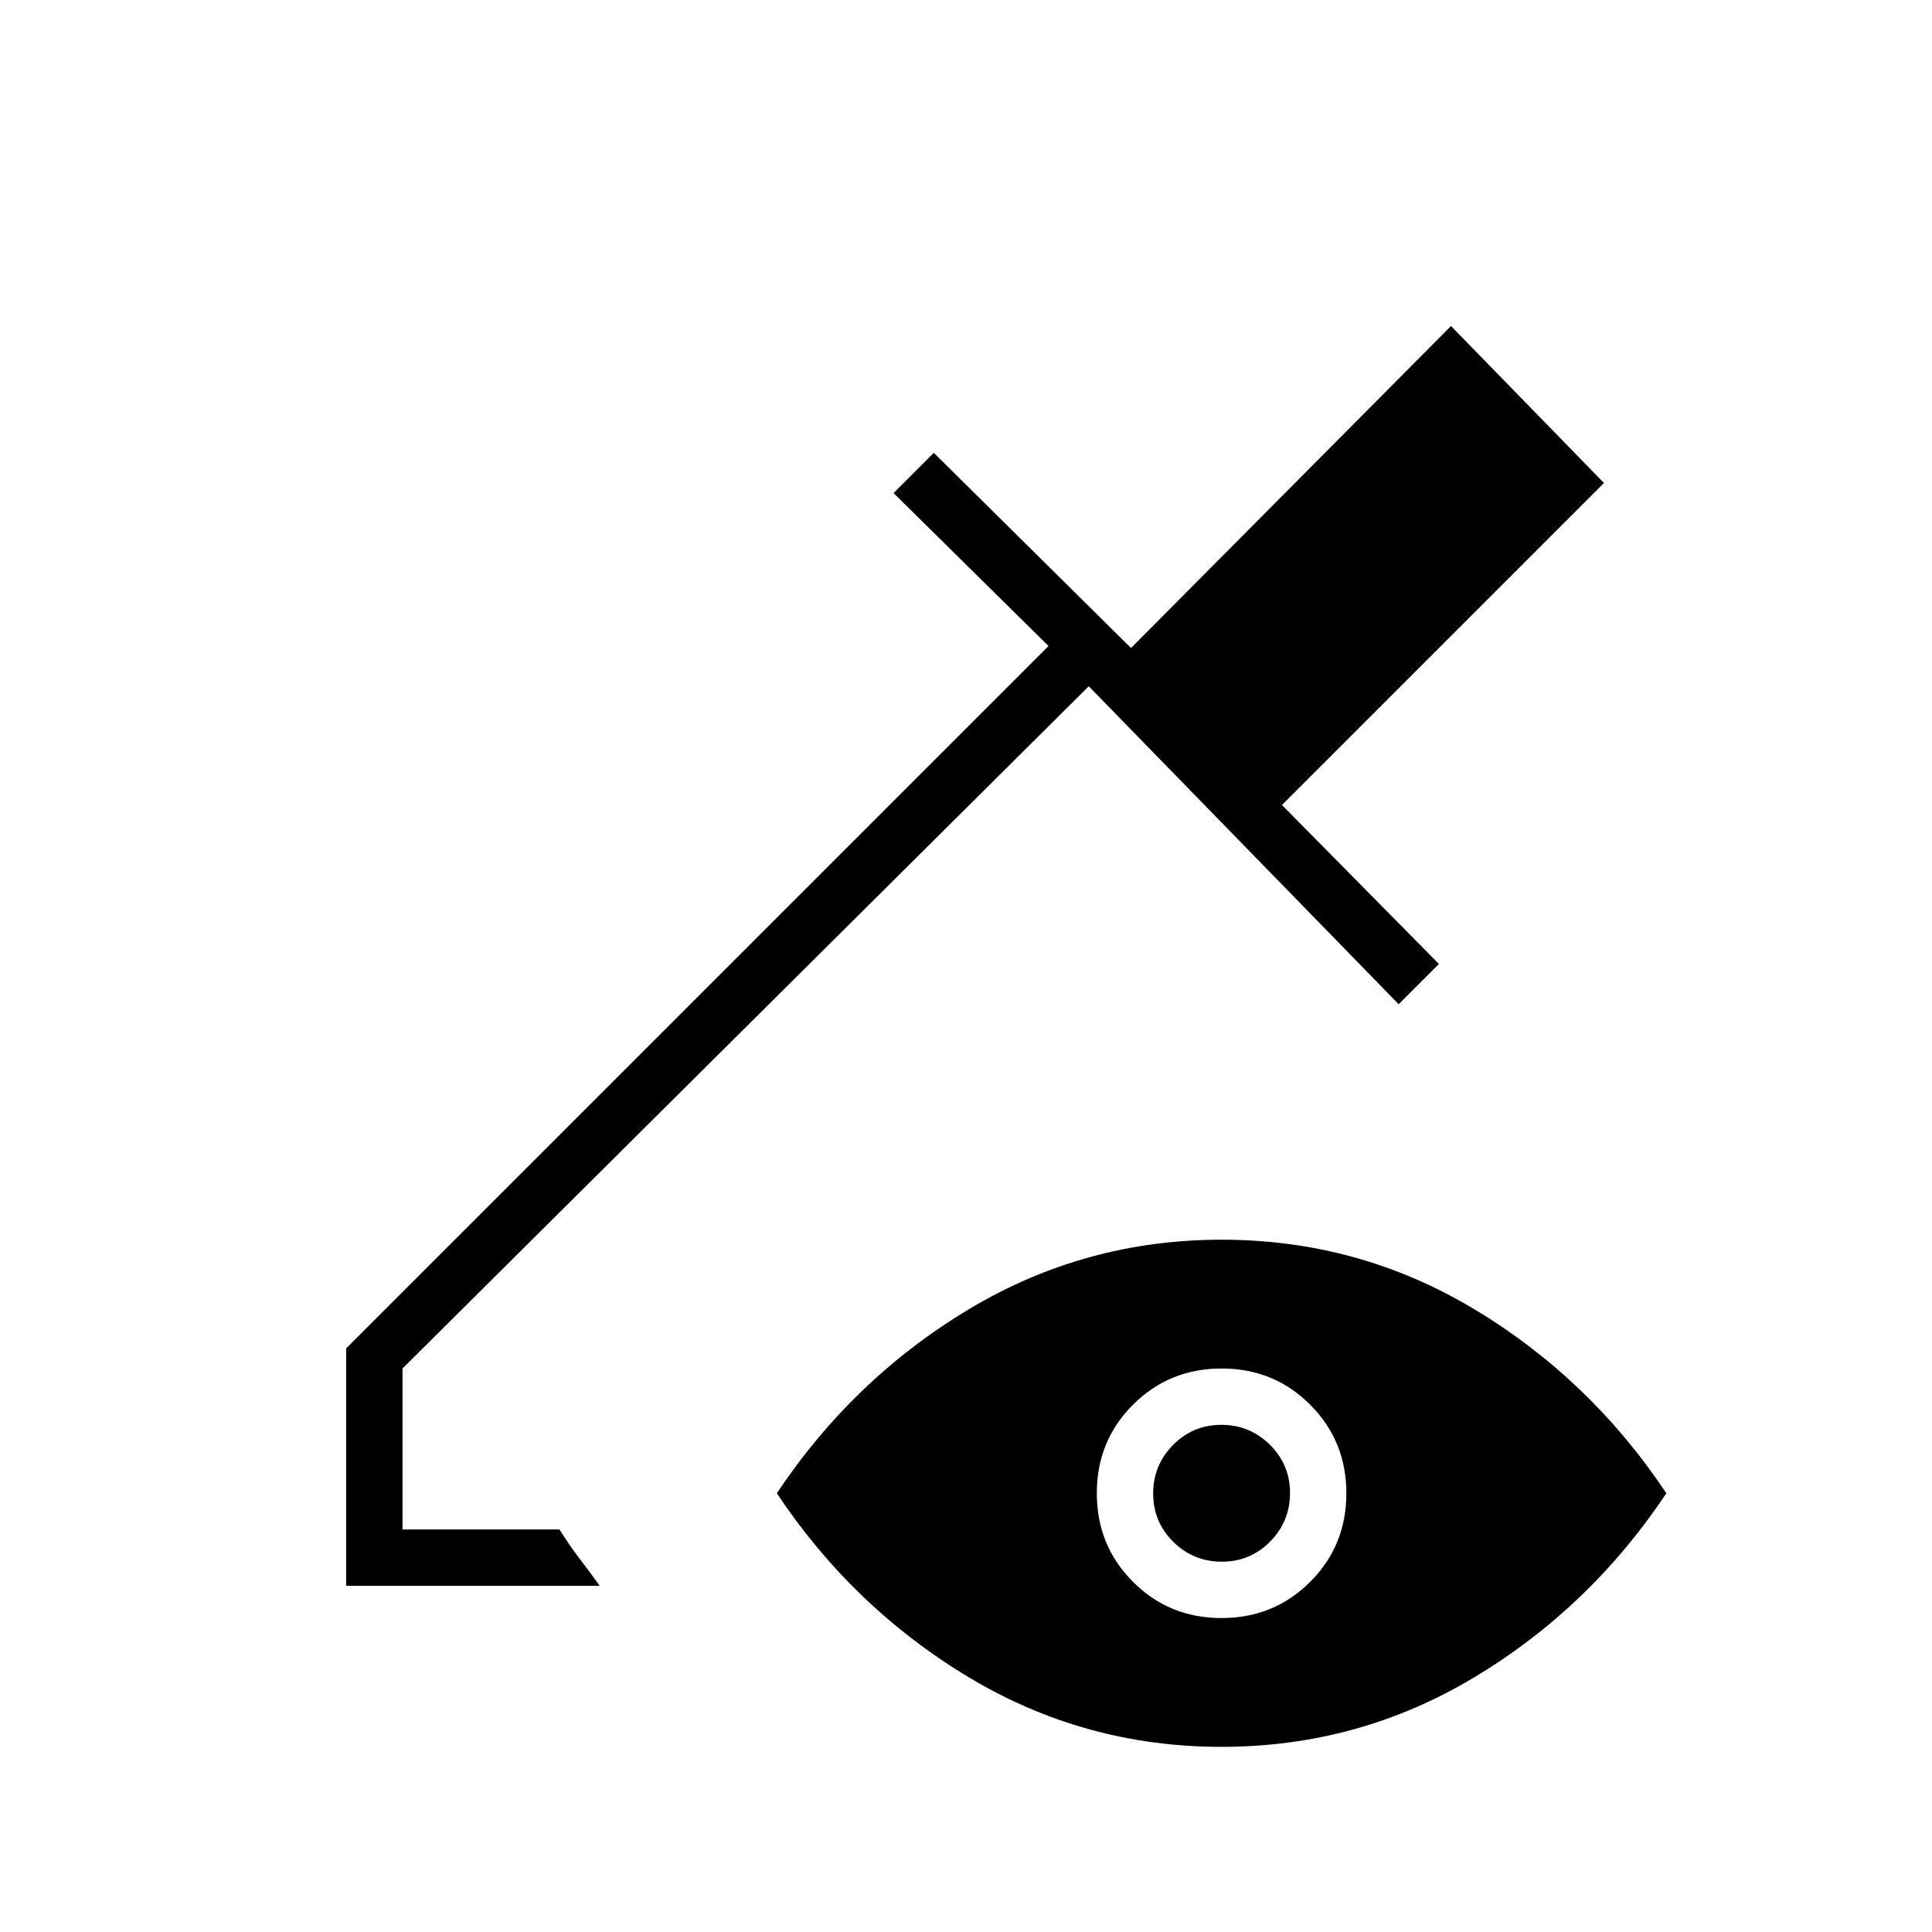 <svg xmlns="http://www.w3.org/2000/svg" height="24" viewBox="0 -960 960 960" width="24"><path d="M172-172v-118l349-349-77-76 20-20 98 97 159-160 76 78-160 160 78 79-20 20-154-158-341 339v80h78q5 8 10 14.5t10 13.5H172Zm434.98 80Q539-92 481.5-126.5T386-218q38-57 95.52-91.5 57.52-34.5 125.5-34.5 67.98 0 125.48 34.5T828-218q-38 57-95.52 91.5Q674.96-92 606.98-92Zm-.01-64Q633-156 651-173.97t18-44Q669-244 651.03-262t-44-18Q581-280 563-262.03t-18 44Q545-192 562.97-174t44 18Zm.15-28Q593-184 583-193.88q-10-9.88-10-24t9.88-24.12q9.88-10 24-10t24.12 9.88q10 9.88 10 24T631.12-194q-9.88 10-24 10Z"/></svg>
